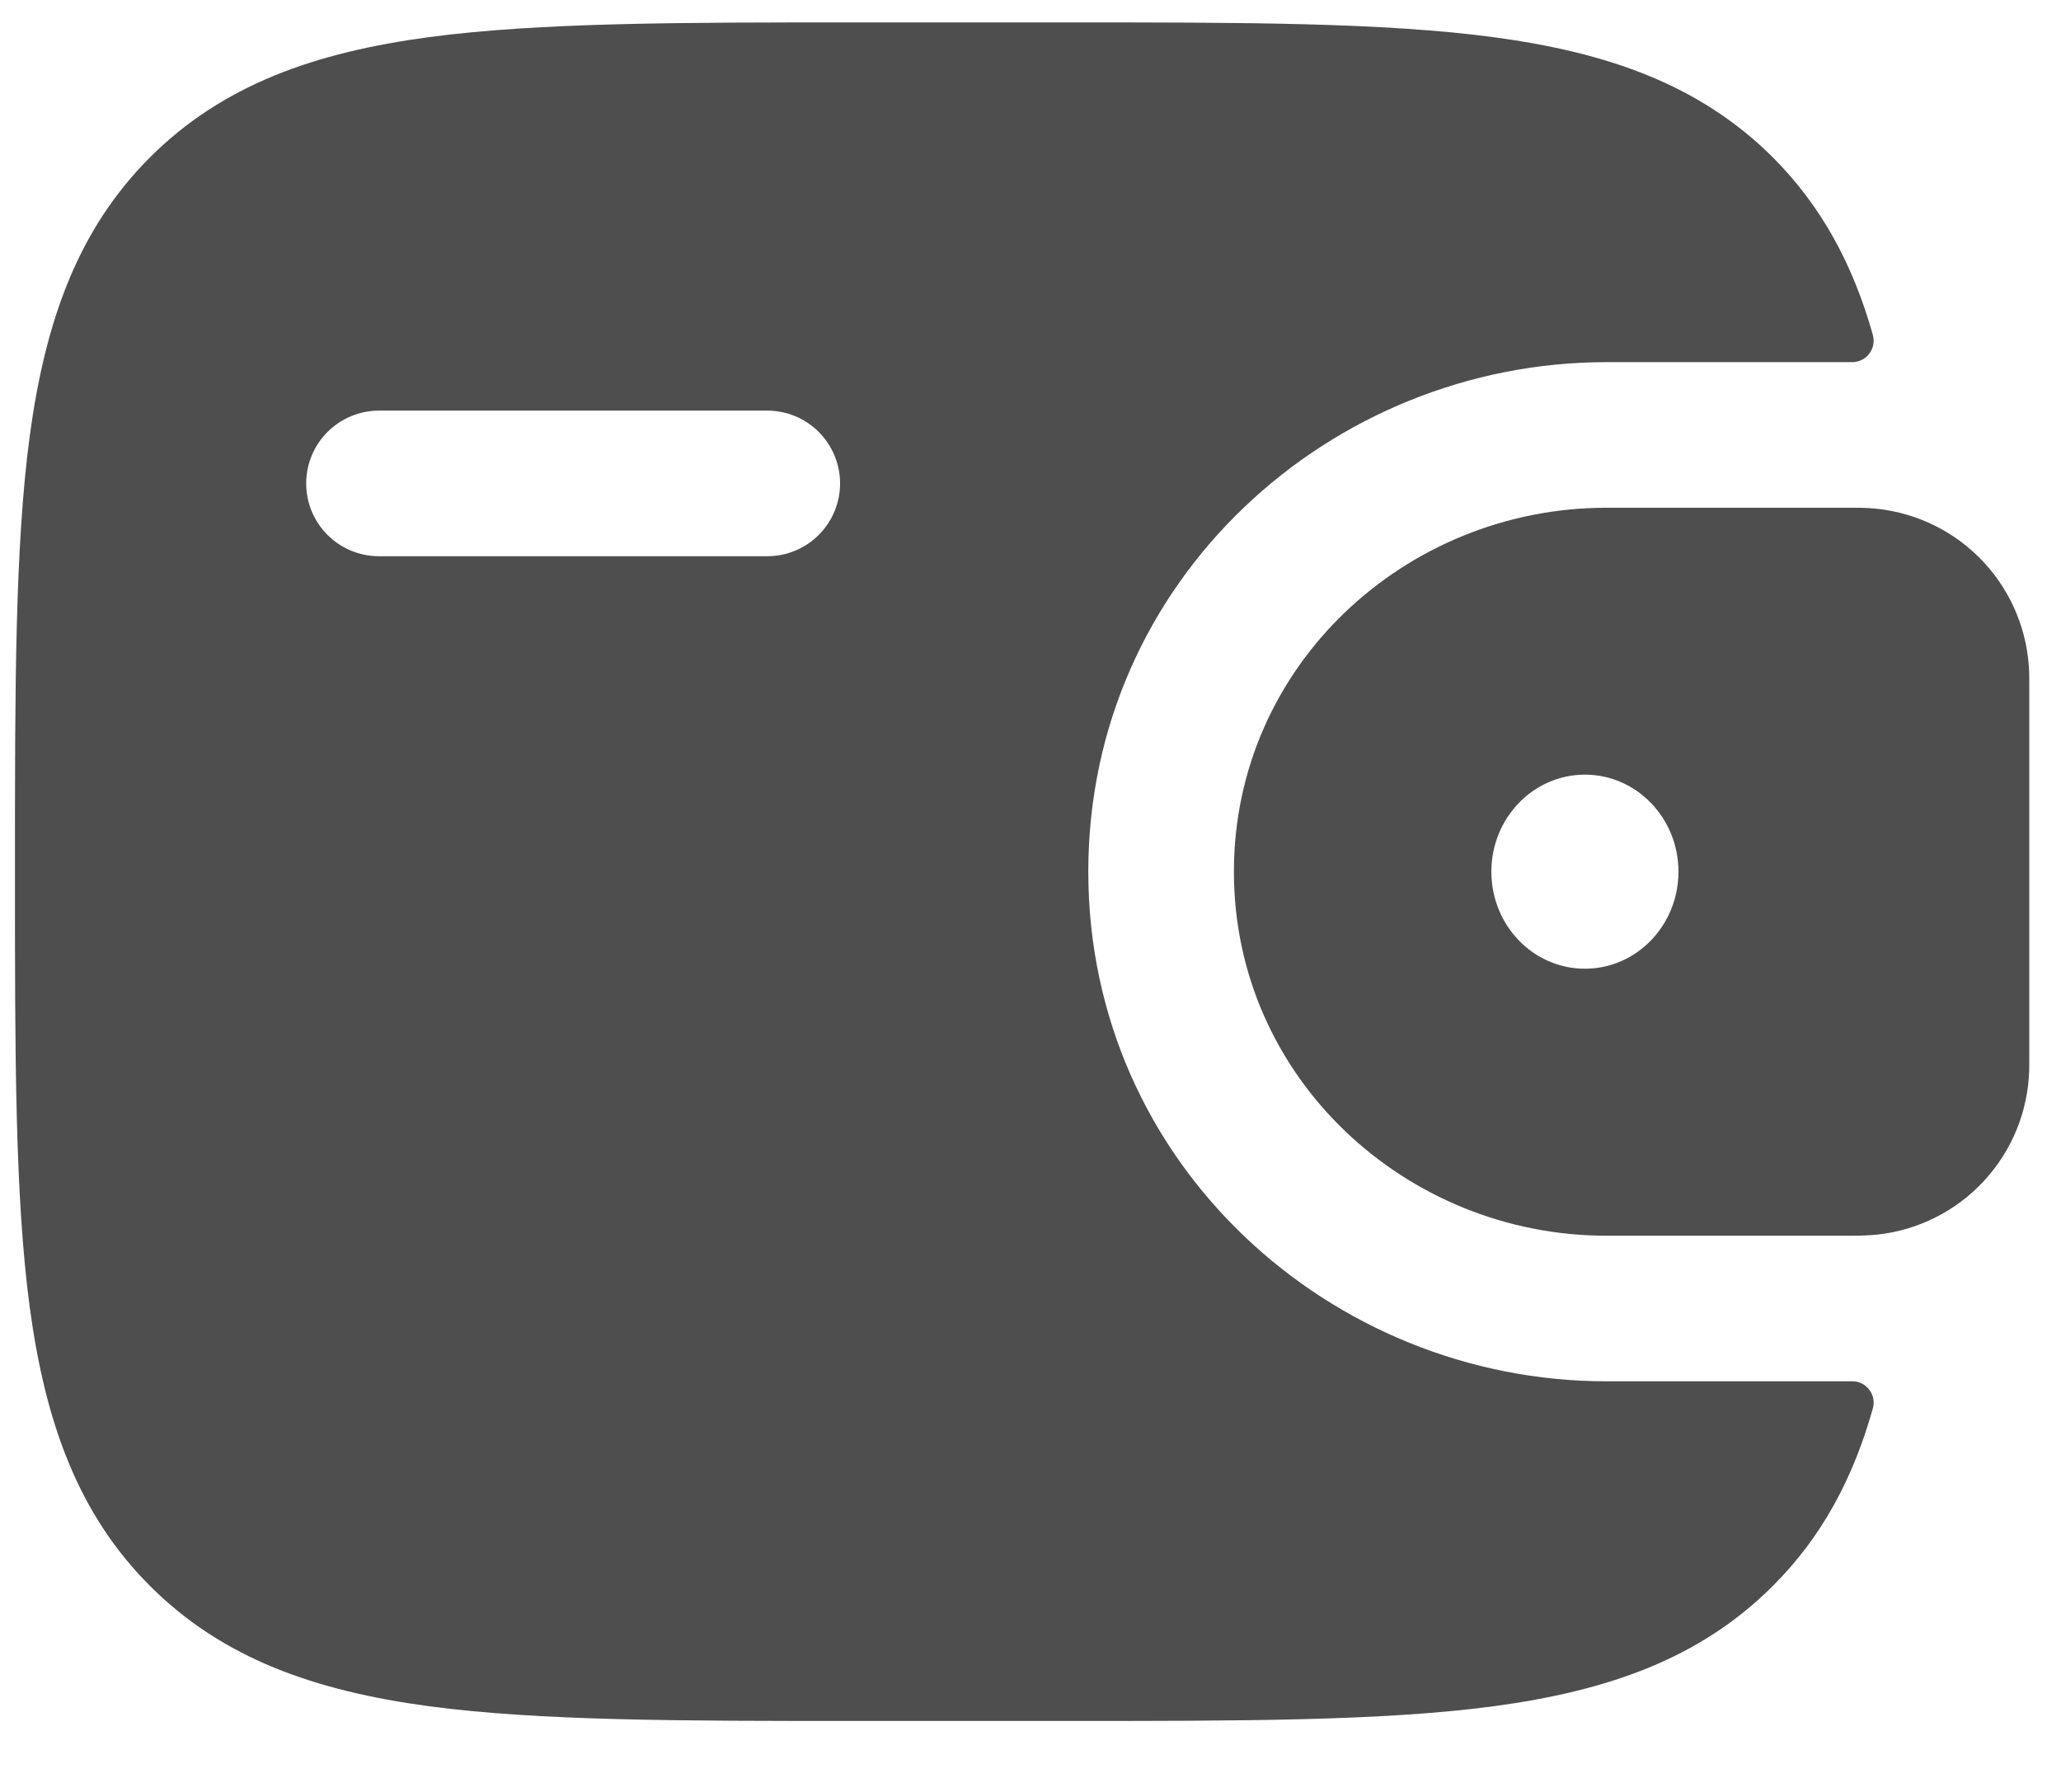 <svg width="23" height="20" viewBox="0 0 23 20" fill="none" xmlns="http://www.w3.org/2000/svg">
<path fill-rule="evenodd" clip-rule="evenodd" d="M20.858 5.671C20.797 5.667 20.732 5.666 20.662 5.667H17.927C15.686 5.667 13.77 7.43 13.77 9.729C13.77 12.028 15.688 13.792 17.927 13.792H20.662C20.732 13.792 20.797 13.791 20.859 13.787C21.32 13.76 21.754 13.565 22.082 13.241C22.41 12.916 22.609 12.484 22.641 12.024C22.646 11.959 22.646 11.888 22.646 11.823V7.635C22.646 7.57 22.646 7.5 22.641 7.435C22.609 6.975 22.41 6.542 22.082 6.217C21.754 5.893 21.319 5.699 20.858 5.671ZM17.687 10.812C18.264 10.812 18.731 10.327 18.731 9.729C18.731 9.131 18.264 8.646 17.687 8.646C17.11 8.646 16.643 9.131 16.643 9.729C16.643 10.327 17.11 10.812 17.687 10.812Z" fill="#4E4E4E"/>
<path fill-rule="evenodd" clip-rule="evenodd" d="M20.661 15.417C20.699 15.415 20.736 15.422 20.77 15.438C20.804 15.454 20.834 15.477 20.857 15.507C20.881 15.536 20.897 15.57 20.904 15.607C20.912 15.644 20.91 15.682 20.901 15.718C20.684 16.489 20.338 17.148 19.785 17.7C18.973 18.513 17.945 18.871 16.675 19.043C15.441 19.208 13.864 19.208 11.873 19.208H9.585C7.594 19.208 6.017 19.208 4.783 19.043C3.513 18.871 2.485 18.512 1.674 17.701C0.863 16.89 0.504 15.862 0.332 14.592C0.167 13.357 0.167 11.781 0.167 9.79V9.668C0.167 7.677 0.167 6.1 0.332 4.865C0.504 3.595 0.863 2.567 1.674 1.756C2.485 0.946 3.513 0.586 4.783 0.415C6.018 0.25 7.594 0.25 9.585 0.25H11.873C13.864 0.25 15.442 0.25 16.675 0.416C17.945 0.587 18.973 0.947 19.785 1.757C20.338 2.312 20.684 2.969 20.901 3.74C20.91 3.777 20.912 3.815 20.904 3.851C20.897 3.888 20.881 3.922 20.857 3.952C20.834 3.981 20.804 4.005 20.77 4.02C20.736 4.036 20.699 4.043 20.661 4.042H17.927C14.853 4.042 12.145 6.468 12.145 9.729C12.145 12.99 14.853 15.417 17.927 15.417H20.661ZM4.229 4.583C4.014 4.583 3.807 4.669 3.655 4.821C3.502 4.974 3.417 5.18 3.417 5.396C3.417 5.611 3.502 5.818 3.655 5.97C3.807 6.123 4.014 6.208 4.229 6.208H8.562C8.778 6.208 8.985 6.123 9.137 5.97C9.289 5.818 9.375 5.611 9.375 5.396C9.375 5.18 9.289 4.974 9.137 4.821C8.985 4.669 8.778 4.583 8.562 4.583H4.229Z" fill="#4E4E4E"/>
</svg>
